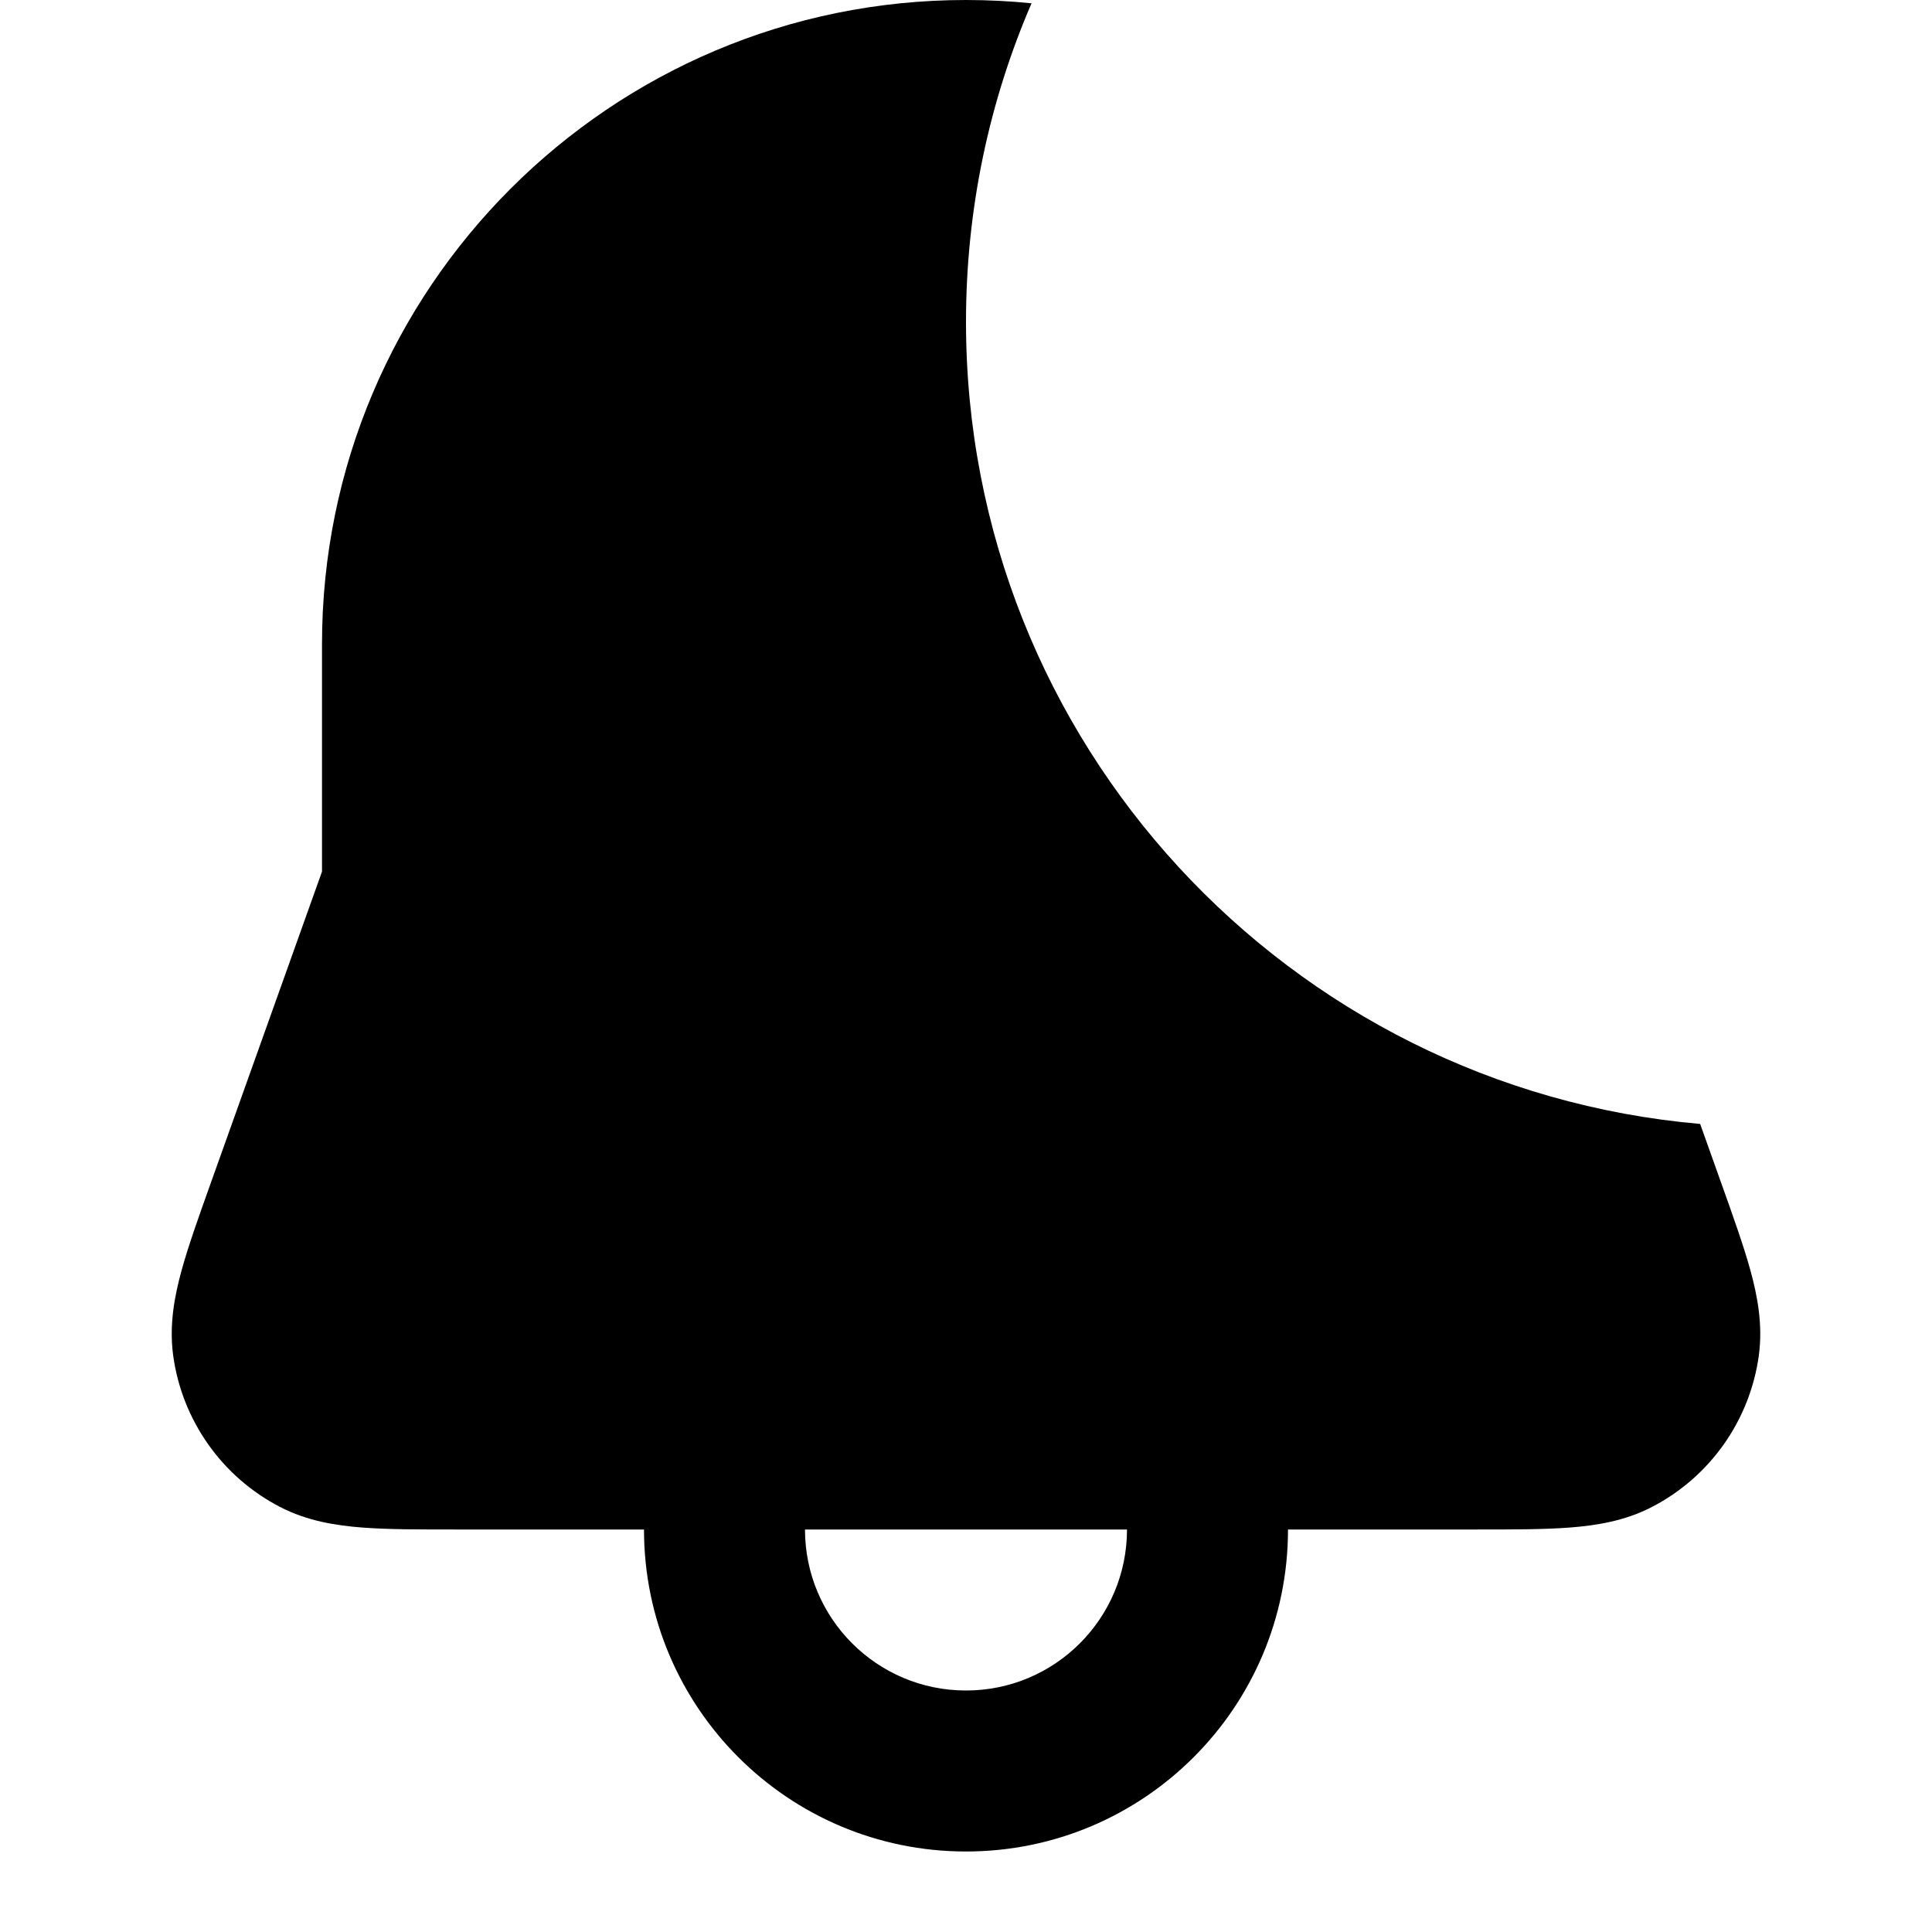 <svg width="24" height="24" viewBox="0 0 24 24" fill="none" xmlns="http://www.w3.org/2000/svg">
<g clip-path="url(#clip0)">
<path fill-rule="evenodd" clip-rule="evenodd" d="M12.814 0.041C12.29 1.255 12 2.594 12 4C12 9.226 16.009 13.516 21.12 13.962L21.38 14.691C21.53 15.111 21.661 15.478 21.745 15.784C21.832 16.101 21.9 16.458 21.849 16.837C21.739 17.643 21.244 18.345 20.523 18.719C20.183 18.896 19.823 18.951 19.496 18.976C19.179 19 18.789 19 18.343 19H18.343L16 19C16 21.209 14.209 23 12 23C9.791 23 8 21.209 8 19L5.657 19H5.657C5.211 19 4.821 19 4.504 18.976C4.177 18.951 3.818 18.896 3.477 18.719C2.756 18.345 2.261 17.643 2.151 16.837C2.1 16.458 2.168 16.101 2.255 15.784C2.339 15.478 2.47 15.111 2.62 14.691L4 10.827V8.001C4 3.583 7.582 -2.50339e-06 12 0C12.275 1.55749e-07 12.547 0.014 12.814 0.041ZM12 21C10.895 21 10 20.105 10 19H14C14 20.105 13.105 21 12 21Z" fill="black"/>
</g>
<defs>
<clipPath id="clip0">
<rect width="24" height="24" fill="white"/>
</clipPath>
</defs>
</svg>

